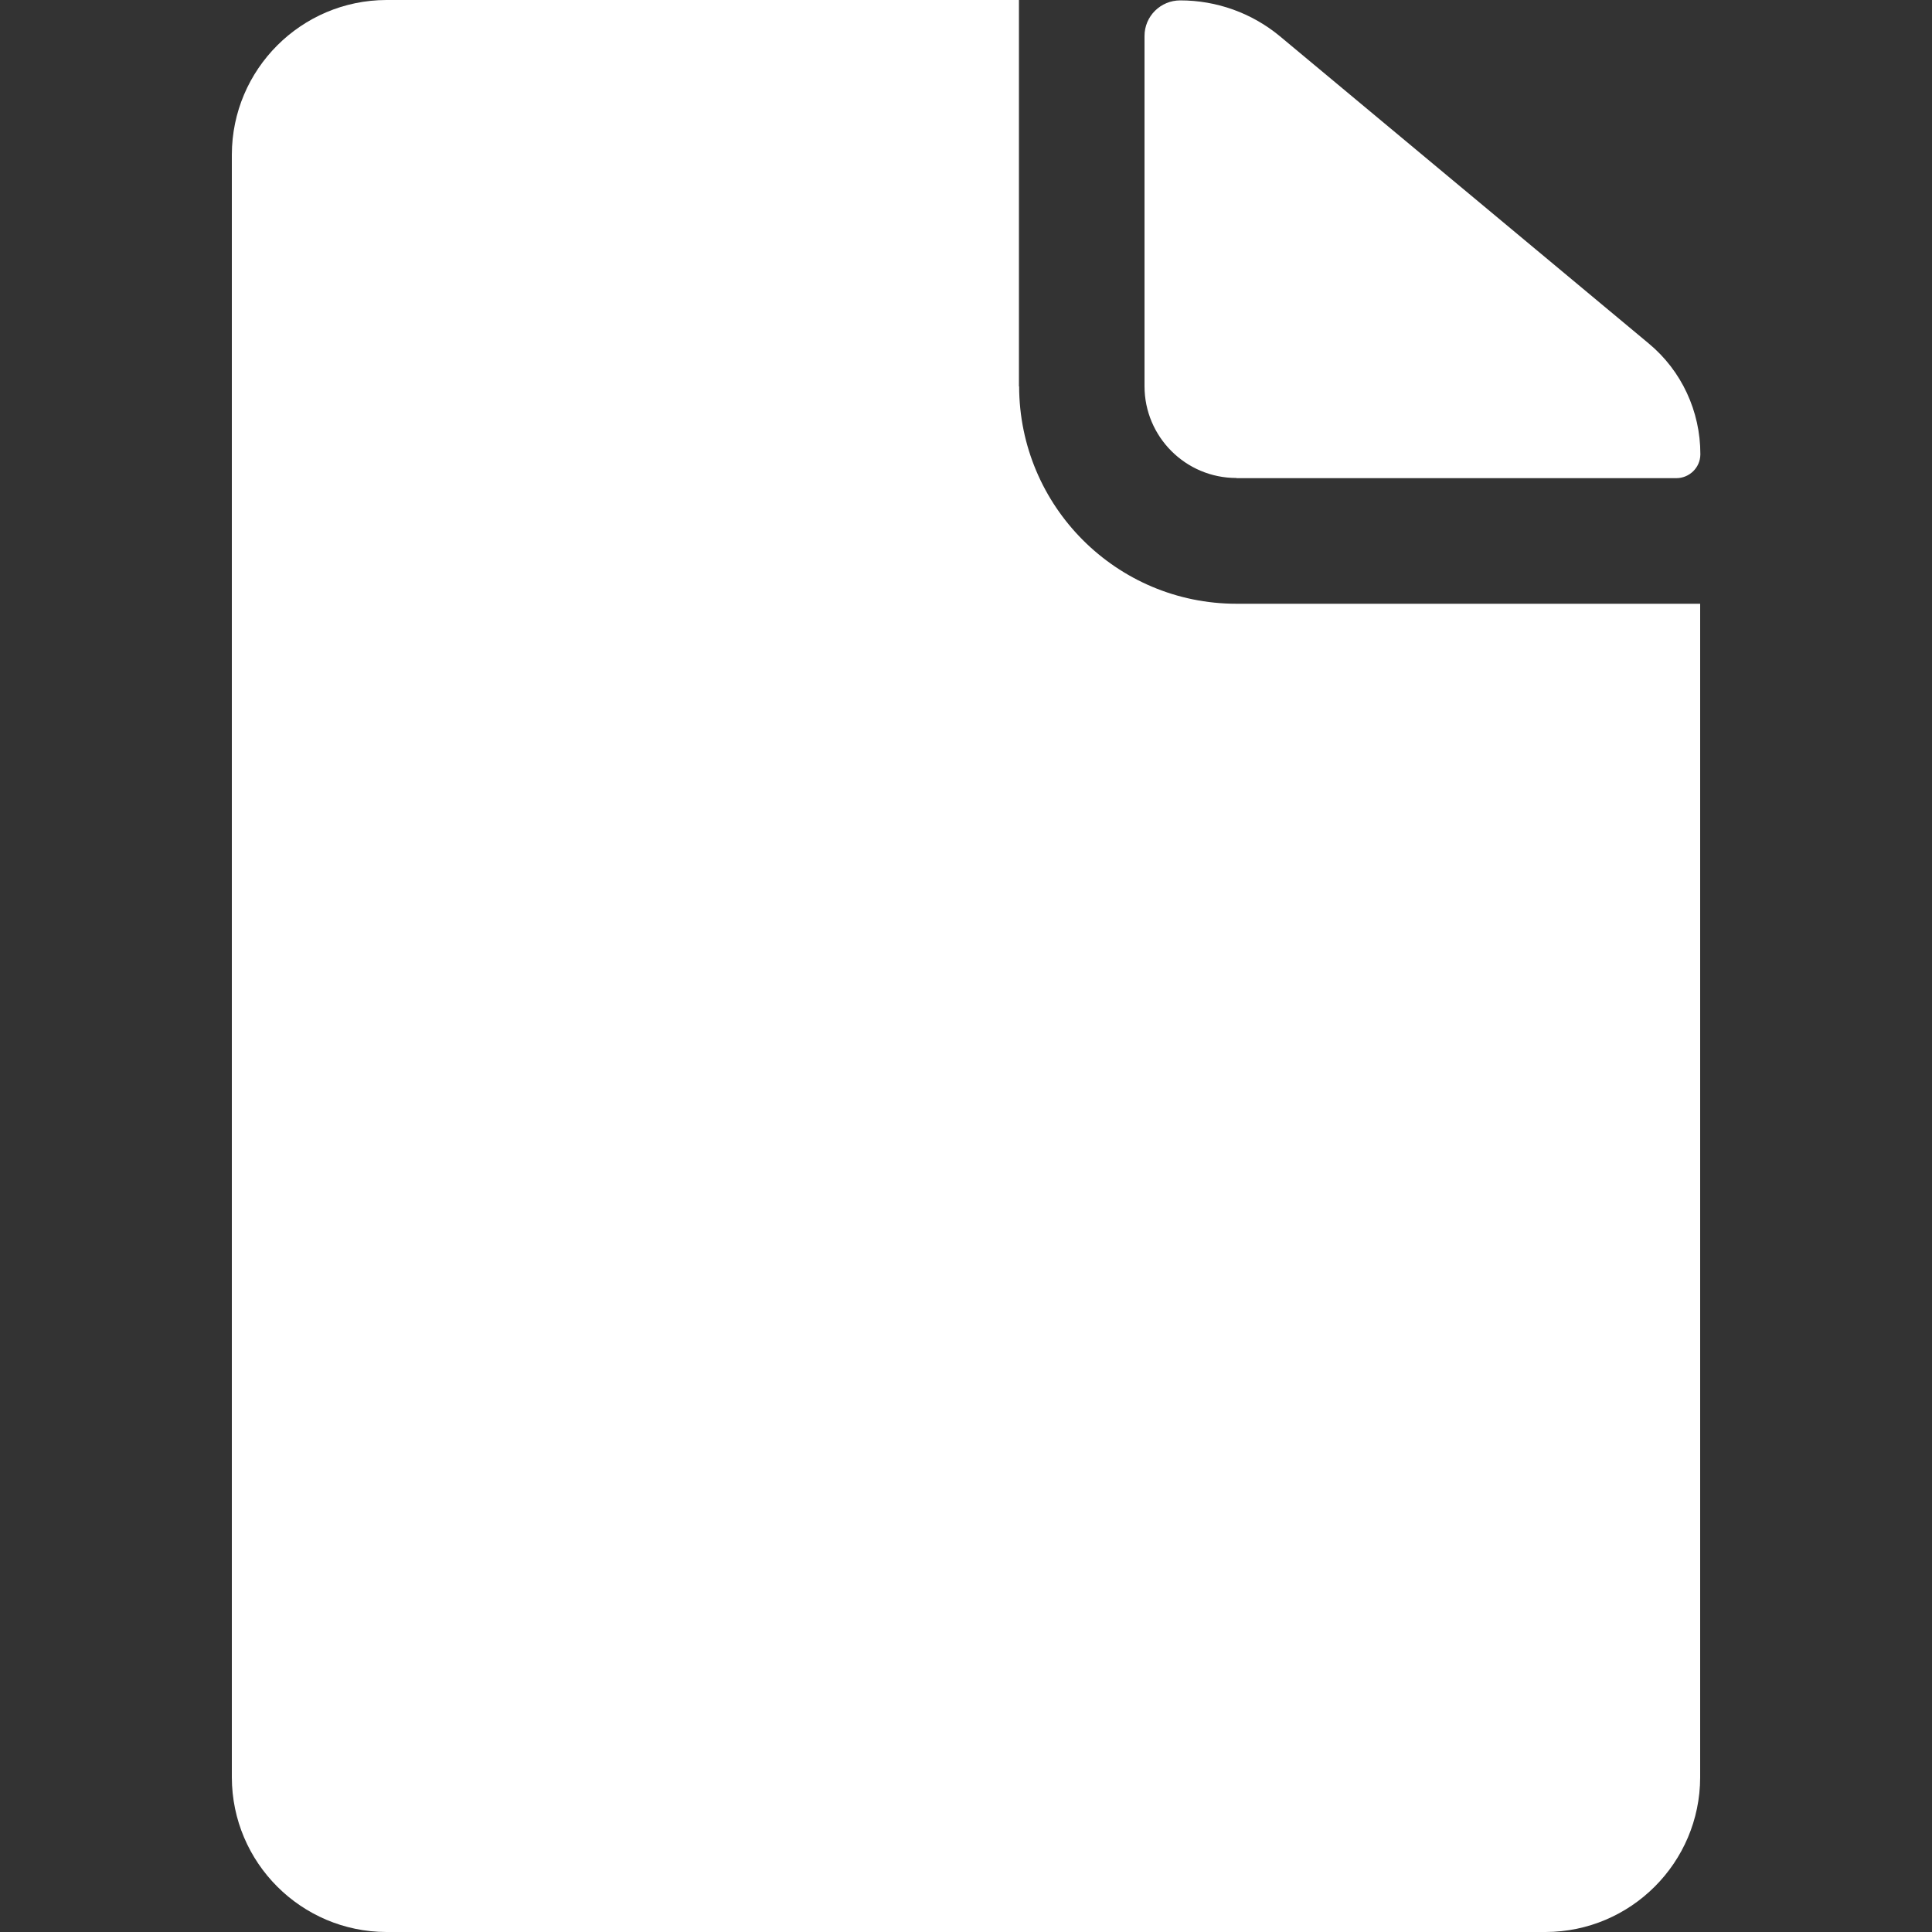 <?xml version="1.0" encoding="UTF-8"?>
<svg id="Layer_1" data-name="Layer 1" xmlns="http://www.w3.org/2000/svg" viewBox="0 0 100 100">
  <rect x="0" y="0" width="100" height="100" fill="#333333" stroke="none"/>
  <defs>
    <style>
      .cls-1 {
        fill: #fff;
      }
    </style>
  </defs>
  <g id="Icon_ionic-ios-document" data-name="Icon ionic-ios-document">
    <path id="Path_10" data-name="Path 10" class="cls-1" d="m64,24.75h22.76c.68,0,1.24-.54,1.25-1.22,0,0,0-.02,0-.03h0c0-2.21-.97-4.31-2.67-5.72L66.24,1.87c-1.45-1.2-3.27-1.85-5.15-1.85h0c-1.02,0-1.85.82-1.85,1.84,0,0,0,0,0,0v18.13c0,2.62,2.13,4.75,4.75,4.75h0Z"/>
    <path id="Path_11" data-name="Path 11" class="cls-1" d="m52.74,20V0H20c-4.41.01-7.99,3.59-8,8v84c.01,4.41,3.59,7.99,8,8h60c4.41-.01,7.99-3.59,8-8V31.25h-24c-6.21,0-11.24-5.04-11.25-11.25Z"/>
  </g>
</svg>